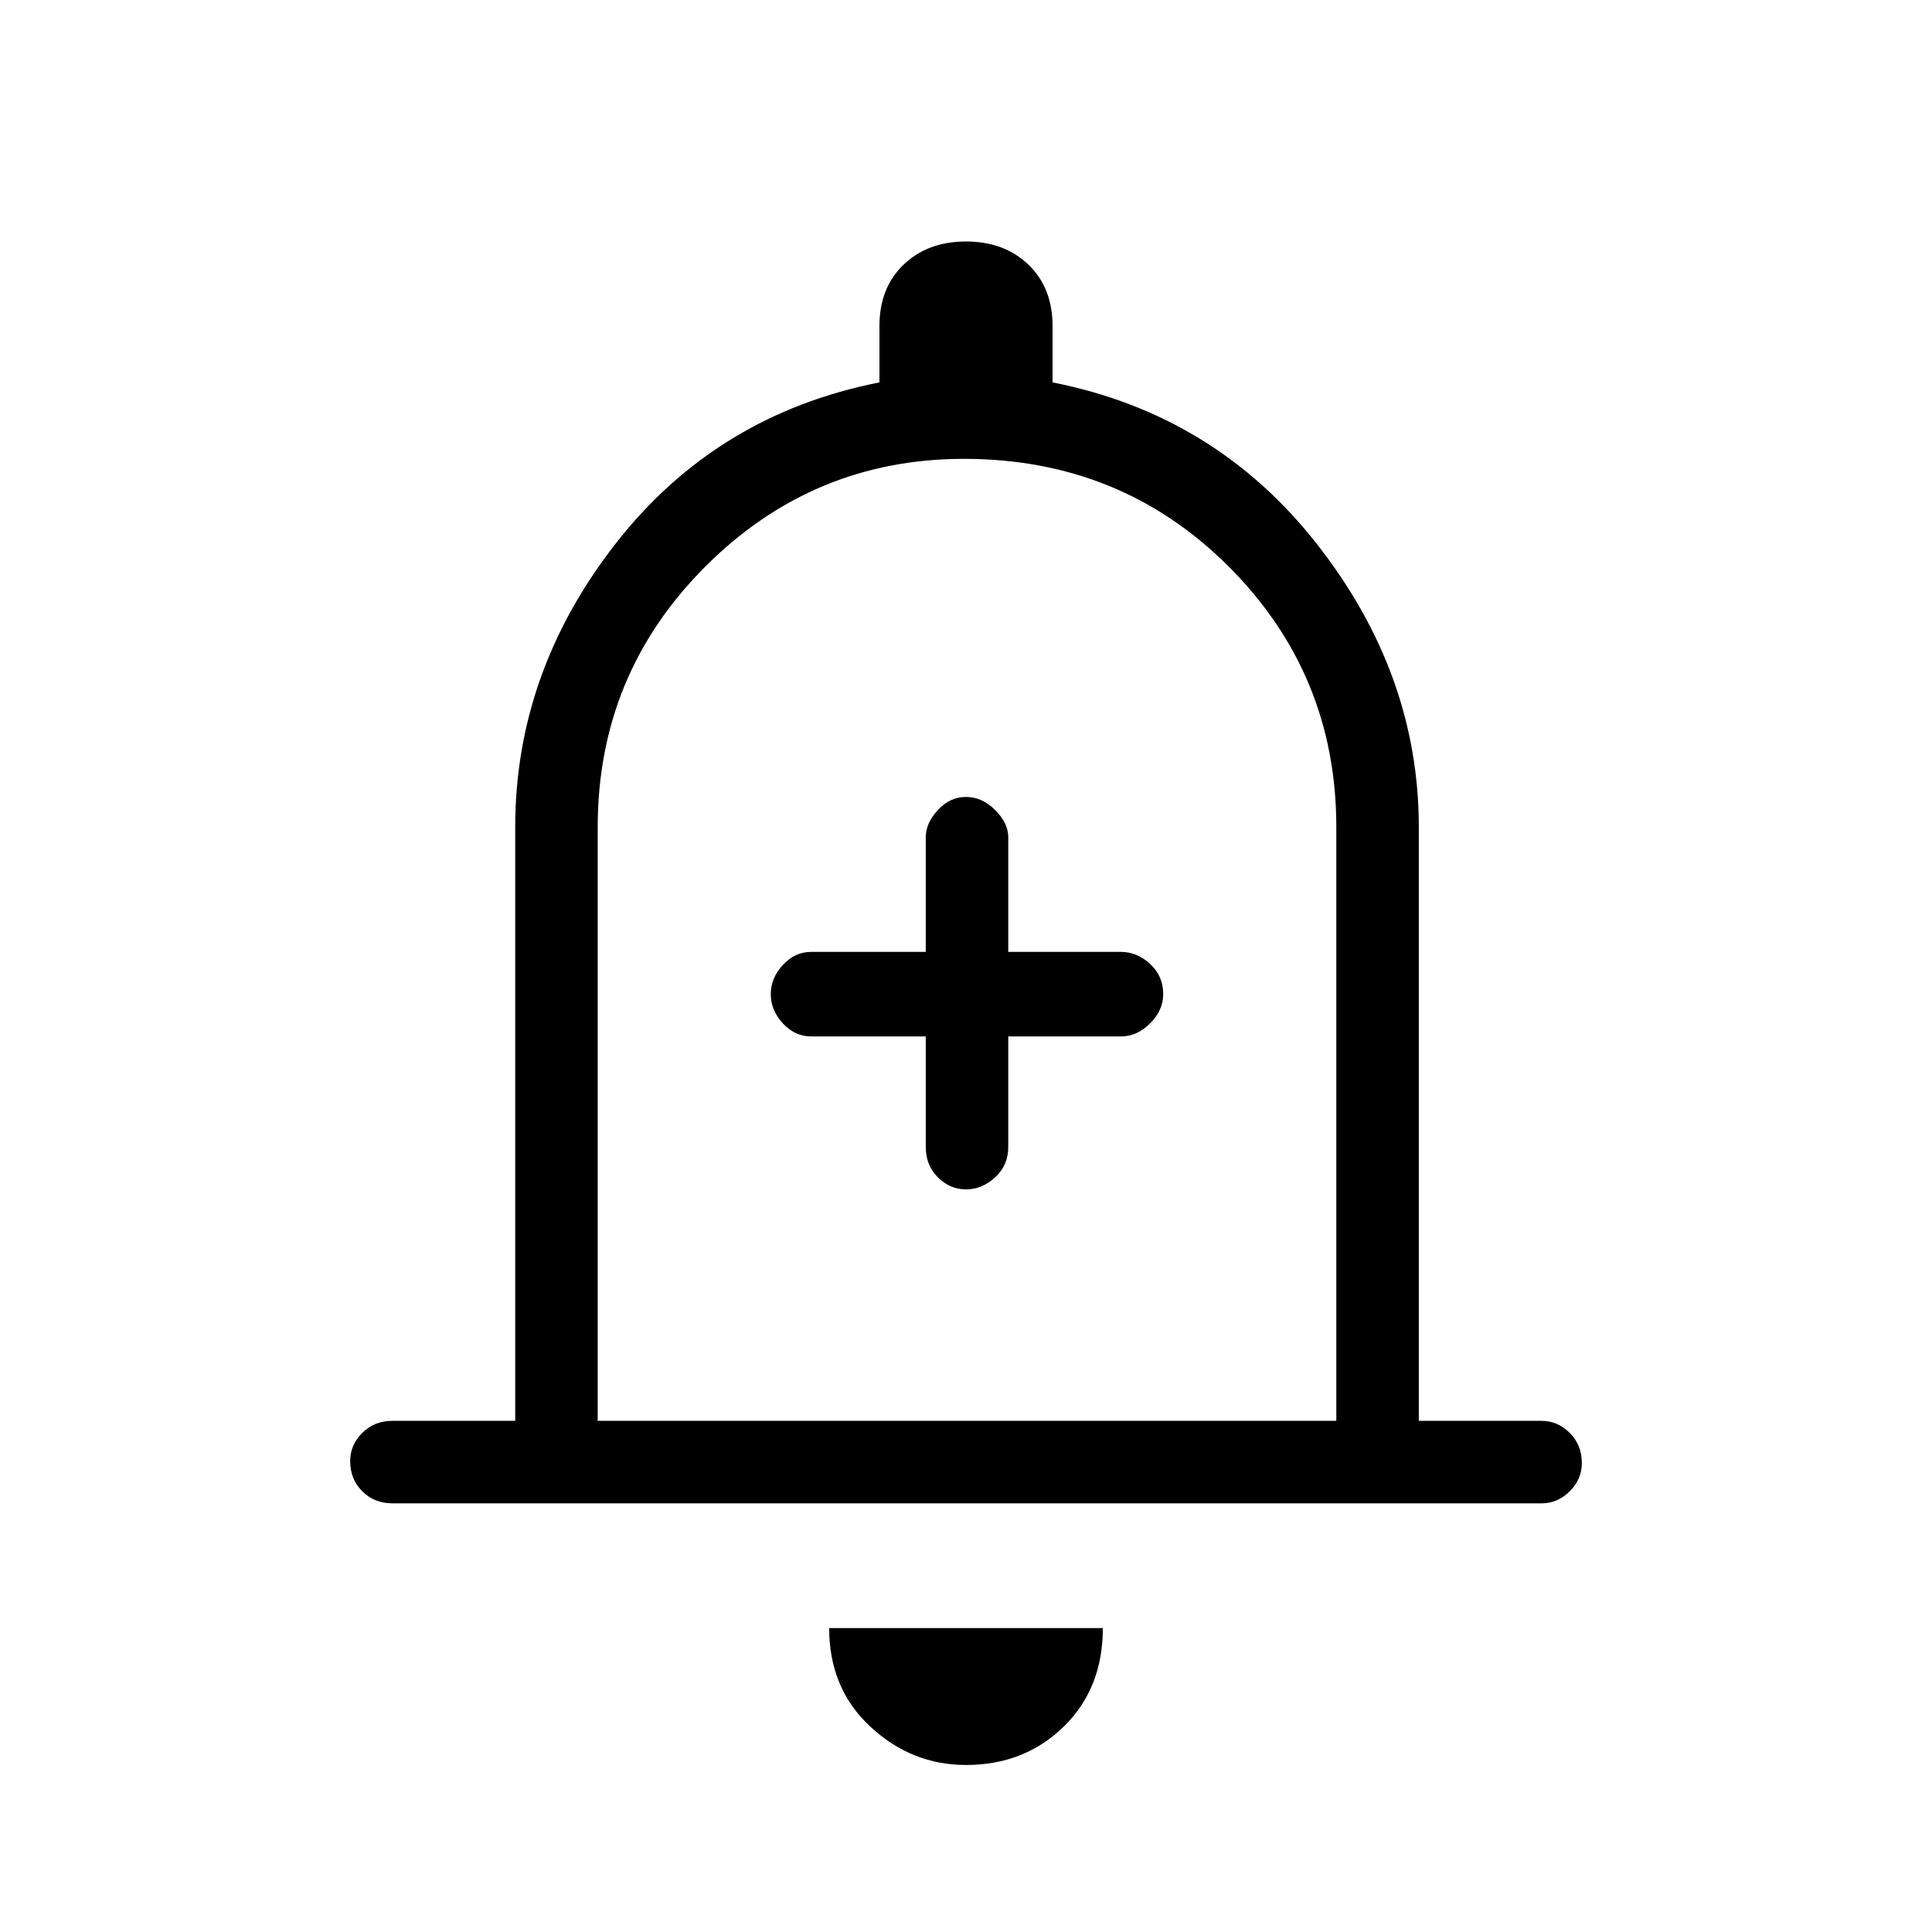 <svg xmlns="http://www.w3.org/2000/svg" height="40" width="40"><path d="M20 24.625Q20.333 24.625 20.604 24.375Q20.875 24.125 20.875 23.75V21.458H23.208Q23.542 21.458 23.812 21.188Q24.083 20.917 24.083 20.583Q24.083 20.208 23.812 19.958Q23.542 19.708 23.208 19.708H20.875V17.333Q20.875 17.042 20.604 16.771Q20.333 16.5 20 16.5Q19.667 16.5 19.417 16.771Q19.167 17.042 19.167 17.333V19.708H16.792Q16.458 19.708 16.208 19.979Q15.958 20.25 15.958 20.583Q15.958 20.917 16.208 21.188Q16.458 21.458 16.792 21.458H19.167V23.75Q19.167 24.125 19.417 24.375Q19.667 24.625 20 24.625ZM8.125 31.125Q7.75 31.125 7.5 30.875Q7.25 30.625 7.25 30.25Q7.25 29.917 7.5 29.667Q7.75 29.417 8.125 29.417H10.667V17.125Q10.667 13.917 12.75 11.25Q14.833 8.583 18.208 7.917V6.75Q18.208 5.958 18.708 5.479Q19.208 5 20 5Q20.792 5 21.292 5.479Q21.792 5.958 21.792 6.75V7.917Q25.167 8.583 27.271 11.271Q29.375 13.958 29.375 17.125V29.417H31.917Q32.25 29.417 32.5 29.667Q32.75 29.917 32.75 30.292Q32.75 30.625 32.5 30.875Q32.25 31.125 31.917 31.125ZM20 19.5Q20 19.5 20 19.5Q20 19.5 20 19.5Q20 19.5 20 19.5Q20 19.5 20 19.5ZM20 36.542Q18.875 36.542 18.021 35.75Q17.167 34.958 17.167 33.708H22.833Q22.833 34.958 22.021 35.75Q21.208 36.542 20 36.542ZM12.375 29.417H27.667V17.125Q27.667 13.958 25.438 11.729Q23.208 9.5 19.958 9.5Q16.833 9.5 14.604 11.729Q12.375 13.958 12.375 17.125Z"/></svg>